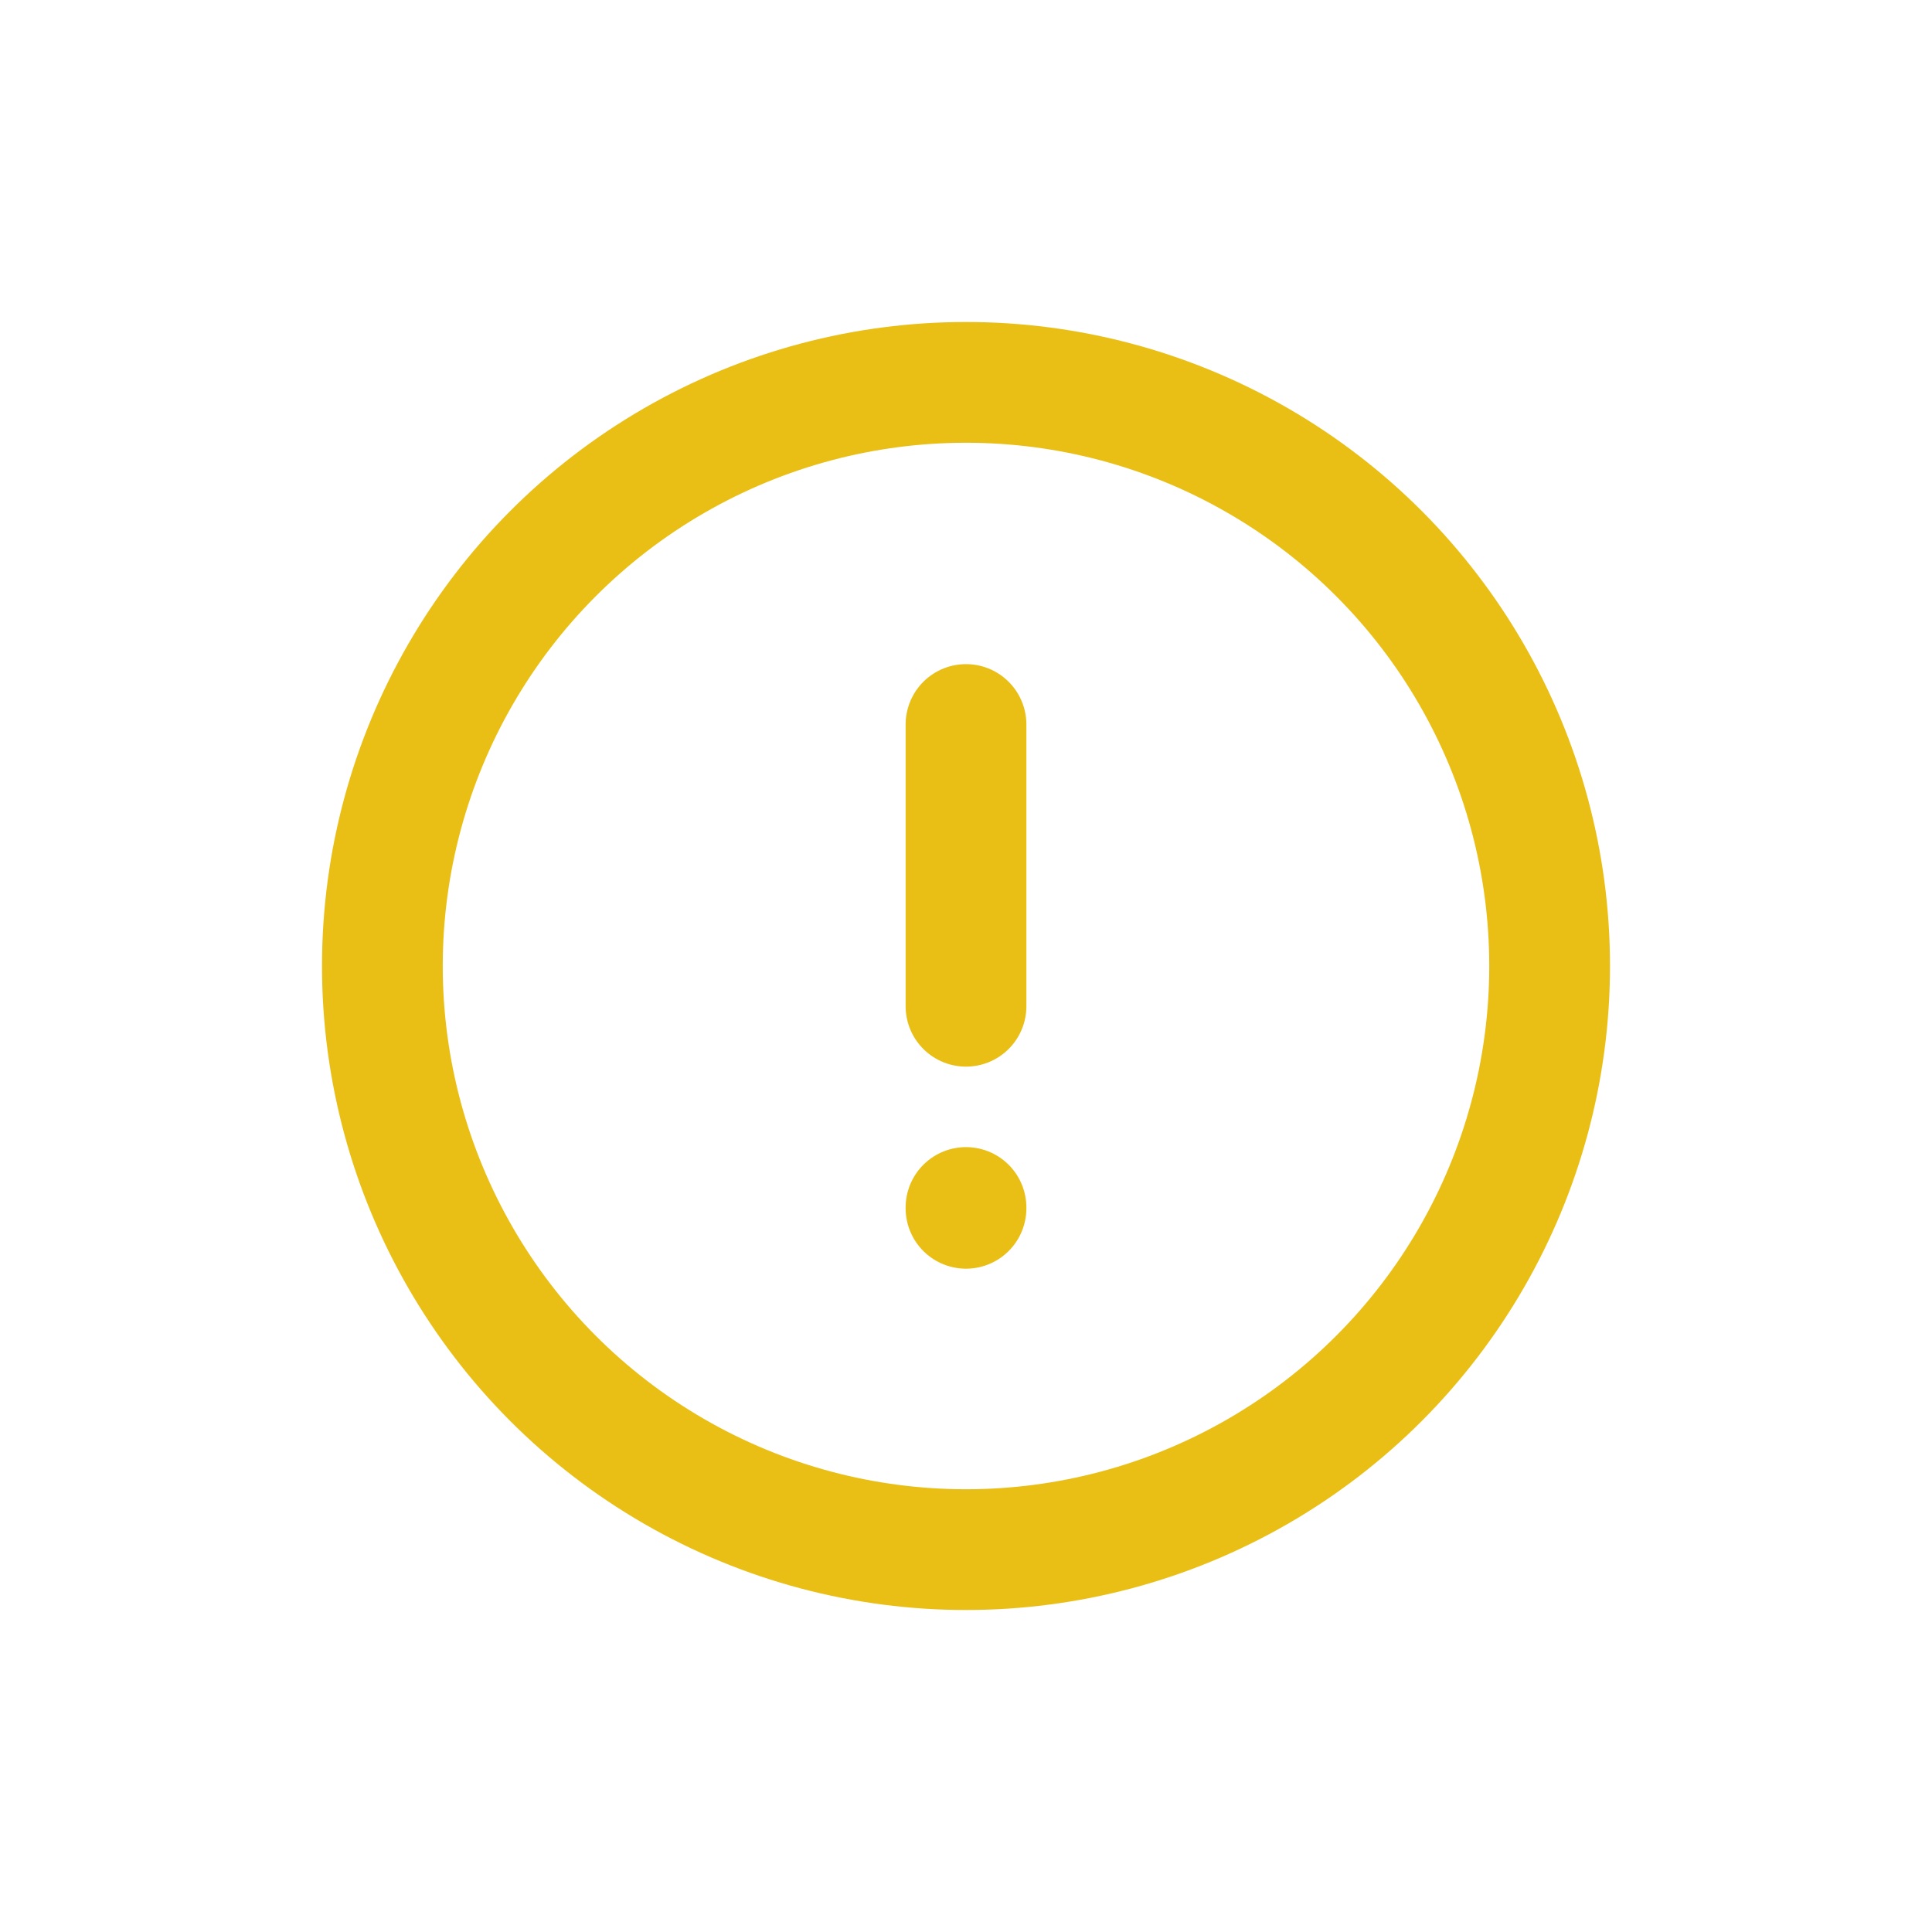 <svg width="24" height="24" viewBox="0 0 24 24" fill="none" xmlns="http://www.w3.org/2000/svg">
<path d="M12 15.01V15" stroke="#E9BF16" stroke-width="1.5" stroke-linecap="round" stroke-linejoin="round"/>
<circle cx="12" cy="12" r="7.25" stroke="#E9BF16" stroke-width="1.5"/>
<path d="M12 9V12.5" stroke="#E9BF16" stroke-width="1.5" stroke-linecap="round" stroke-linejoin="round"/>
</svg>
